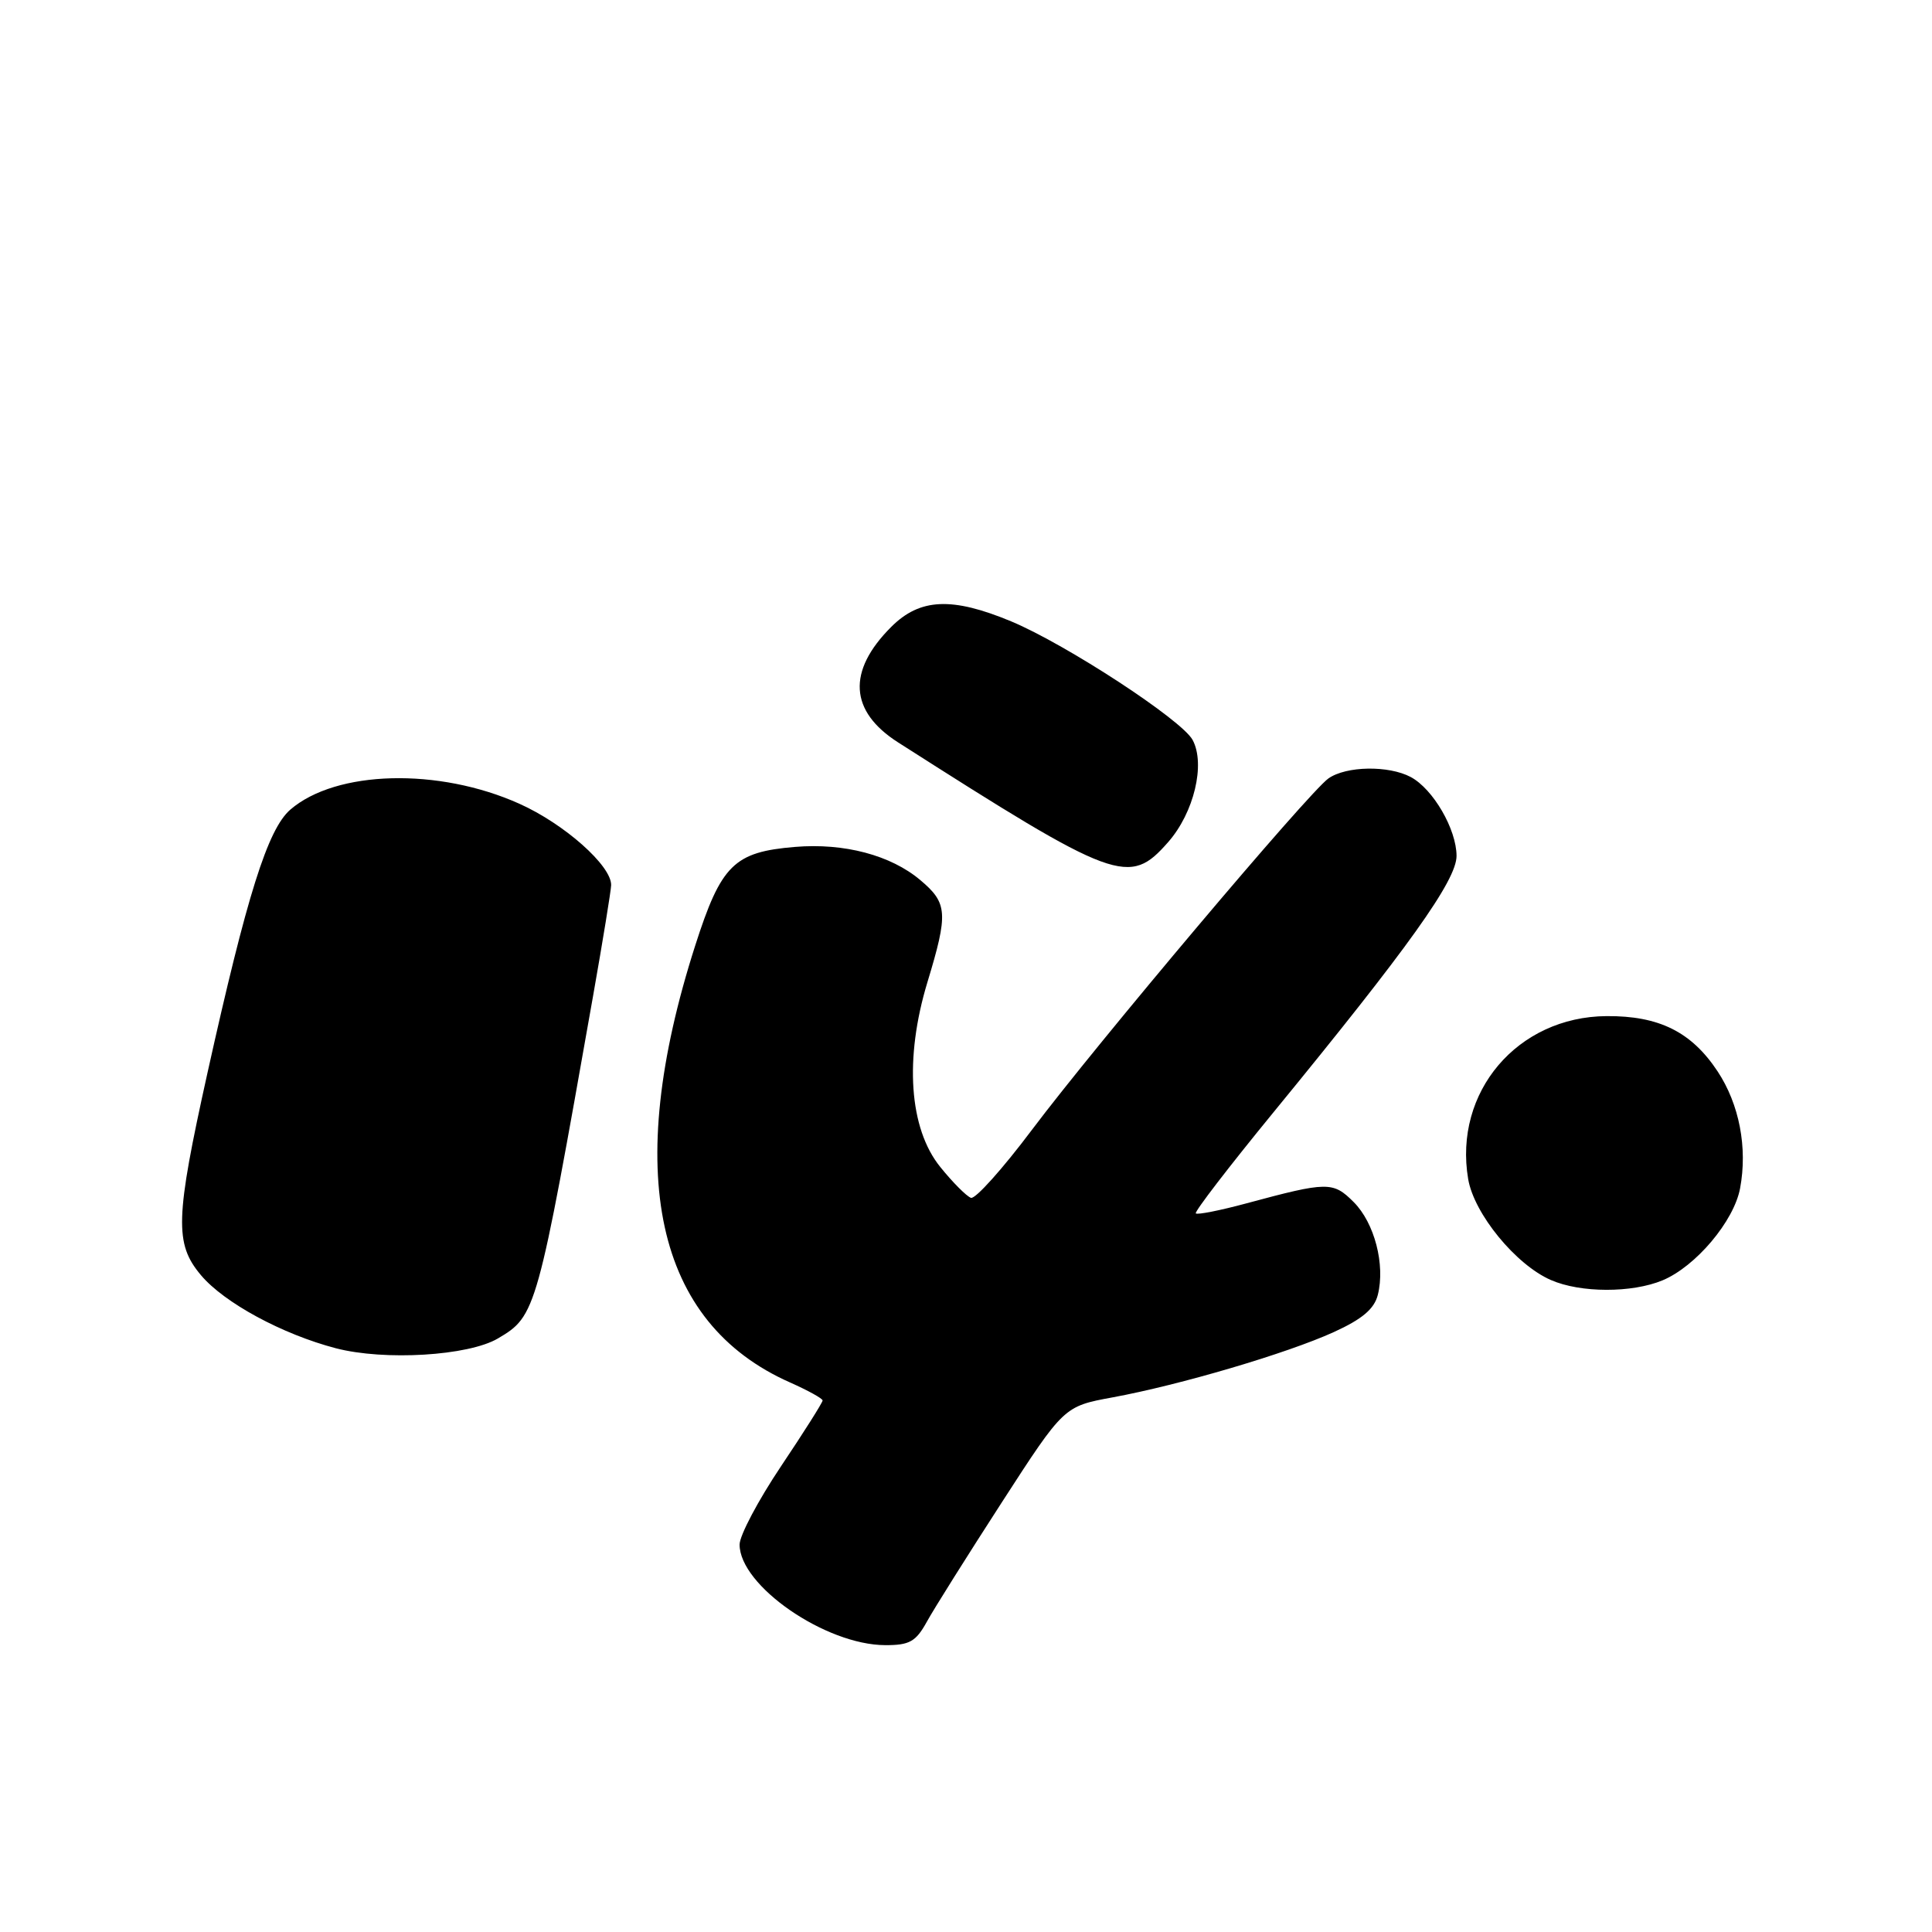 <?xml version="1.0" encoding="UTF-8" standalone="no"?>
<!DOCTYPE svg PUBLIC "-//W3C//DTD SVG 1.1//EN" "http://www.w3.org/Graphics/SVG/1.1/DTD/svg11.dtd" >
<svg xmlns="http://www.w3.org/2000/svg" xmlns:xlink="http://www.w3.org/1999/xlink" version="1.1" viewBox="0 0 256 256">
 <g >
 <path fill="currentColor"
d=" M 122.80 214.91 C 123.73 213.21 128.21 206.09 132.74 199.08 C 140.97 186.35 140.97 186.35 147.42 185.16 C 156.38 183.51 170.50 179.34 176.71 176.52 C 180.51 174.79 182.10 173.44 182.57 171.57 C 183.57 167.58 182.13 162.04 179.37 159.28 C 176.63 156.54 175.92 156.55 165.16 159.45 C 161.68 160.39 158.66 160.99 158.45 160.78 C 158.24 160.58 162.85 154.58 168.69 147.45 C 186.67 125.51 193.00 116.65 193.00 113.41 C 192.99 109.88 189.90 104.55 186.93 102.96 C 184.00 101.40 178.37 101.49 176.02 103.15 C 173.41 105.00 145.36 138.24 136.72 149.73 C 132.86 154.87 129.24 158.91 128.66 158.72 C 128.09 158.53 126.25 156.69 124.59 154.63 C 120.46 149.53 119.82 140.25 122.89 130.14 C 125.66 121.01 125.57 119.66 121.95 116.62 C 118.03 113.31 111.86 111.68 105.35 112.22 C 97.26 112.89 95.55 114.58 92.11 125.32 C 82.47 155.41 86.79 175.27 104.70 183.19 C 107.06 184.24 109.00 185.31 109.00 185.57 C 109.00 185.84 106.53 189.75 103.50 194.27 C 100.47 198.79 98.00 203.46 98.00 204.66 C 98.00 210.11 109.39 217.97 117.30 217.99 C 120.51 218.00 121.35 217.53 122.80 214.91 Z  M 65.98 177.35 C 71.05 174.36 71.18 173.88 78.58 132.00 C 79.89 124.58 80.97 117.95 80.98 117.28 C 81.02 114.71 74.78 109.17 68.82 106.50 C 58.11 101.69 44.53 102.05 38.47 107.28 C 35.47 109.88 32.72 118.62 27.48 142.21 C 23.22 161.44 23.11 164.79 26.63 168.97 C 29.71 172.63 37.42 176.80 44.50 178.65 C 50.95 180.33 62.07 179.66 65.98 177.35 Z  M 220.30 169.65 C 224.70 167.81 229.76 161.81 230.57 157.46 C 231.58 152.08 230.47 146.32 227.59 141.96 C 224.13 136.73 219.83 134.59 212.88 134.64 C 201.07 134.72 192.59 144.70 194.54 156.23 C 195.32 160.83 200.84 167.58 205.50 169.61 C 209.43 171.33 216.24 171.34 220.30 169.65 Z  M 154.79 111.58 C 158.21 107.69 159.75 101.26 158.03 98.05 C 156.61 95.40 141.29 85.39 134.00 82.34 C 126.15 79.07 121.89 79.26 118.08 83.08 C 112.23 88.93 112.55 94.25 119.00 98.37 C 147.94 116.85 149.62 117.47 154.79 111.58 Z "/>
</g>
</svg>